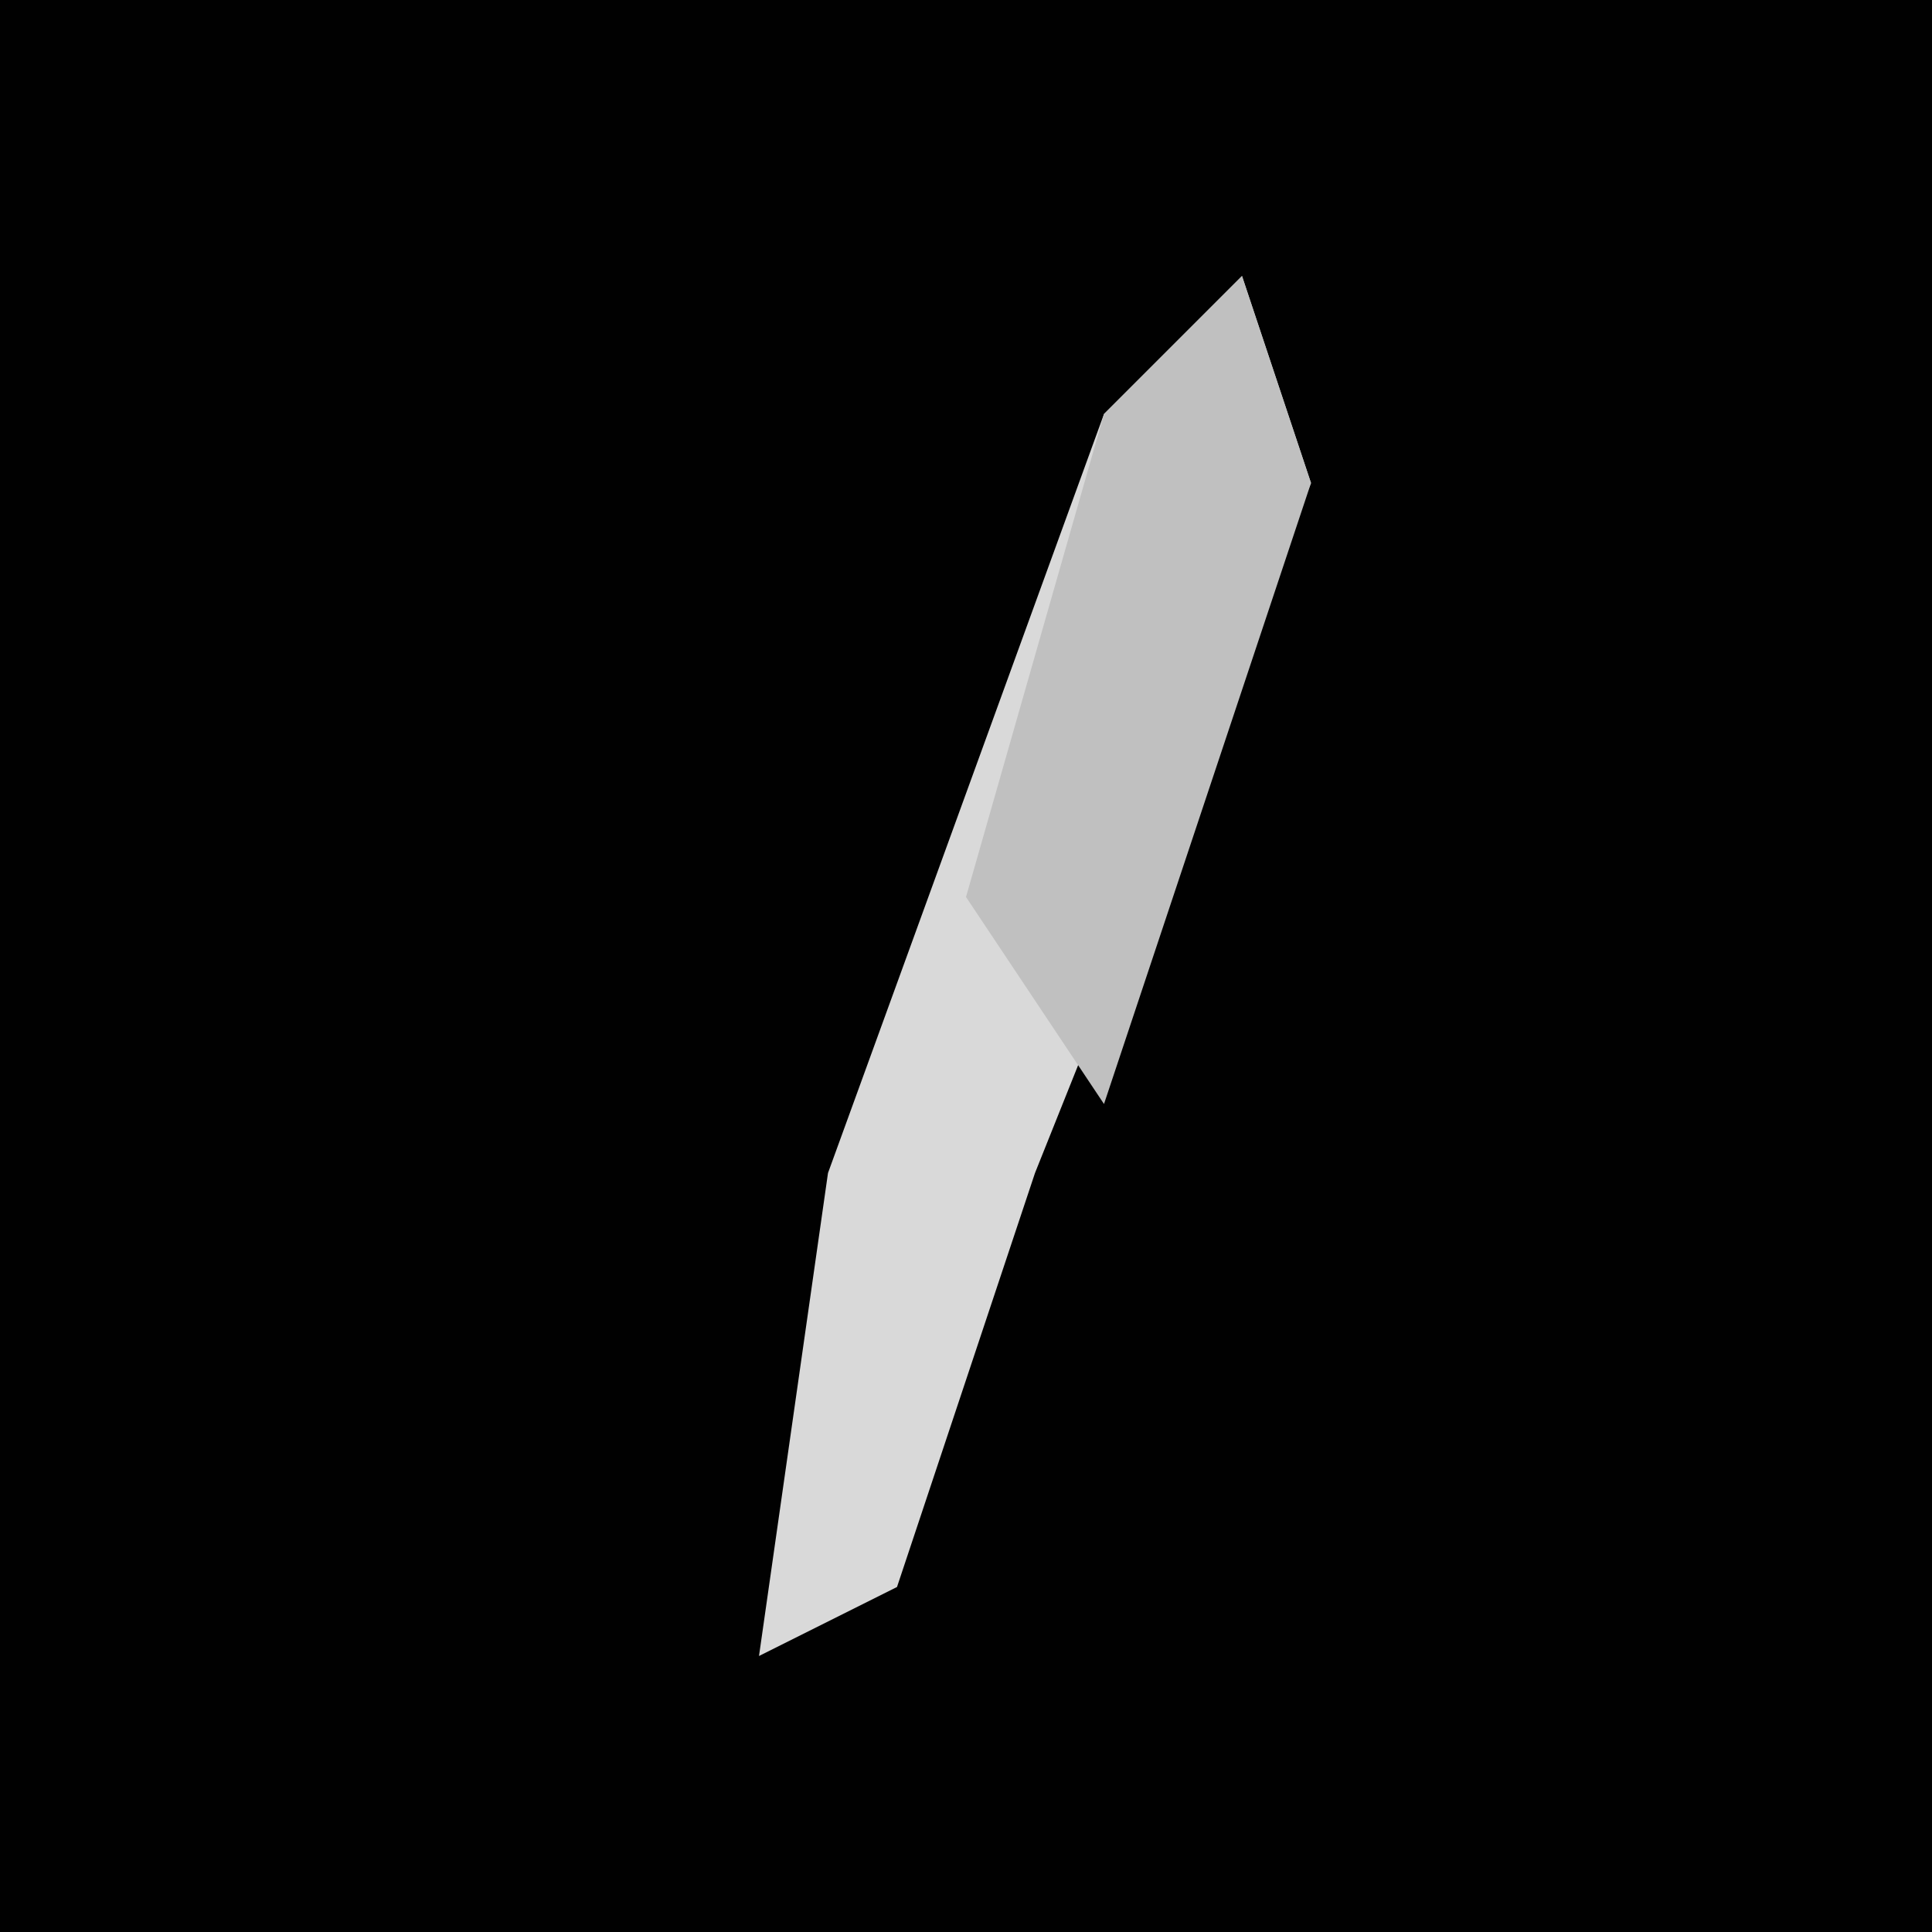<?xml version="1.0" encoding="UTF-8"?>
<svg version="1.1" xmlns="http://www.w3.org/2000/svg" width="28" height="28">
<path d="M0,0 L28,0 L28,28 L0,28 Z " fill="#010101" transform="translate(0,0)"/>
<path d="M0,0 L1,3 L-3,13 L-5,19 L-7,20 L-6,13 L-2,2 Z " fill="#D9D9D9" transform="translate(18,4)"/>
<path d="M0,0 L1,3 L-2,12 L-4,9 L-2,2 Z " fill="#C0C0C0" transform="translate(18,4)"/>
</svg>
